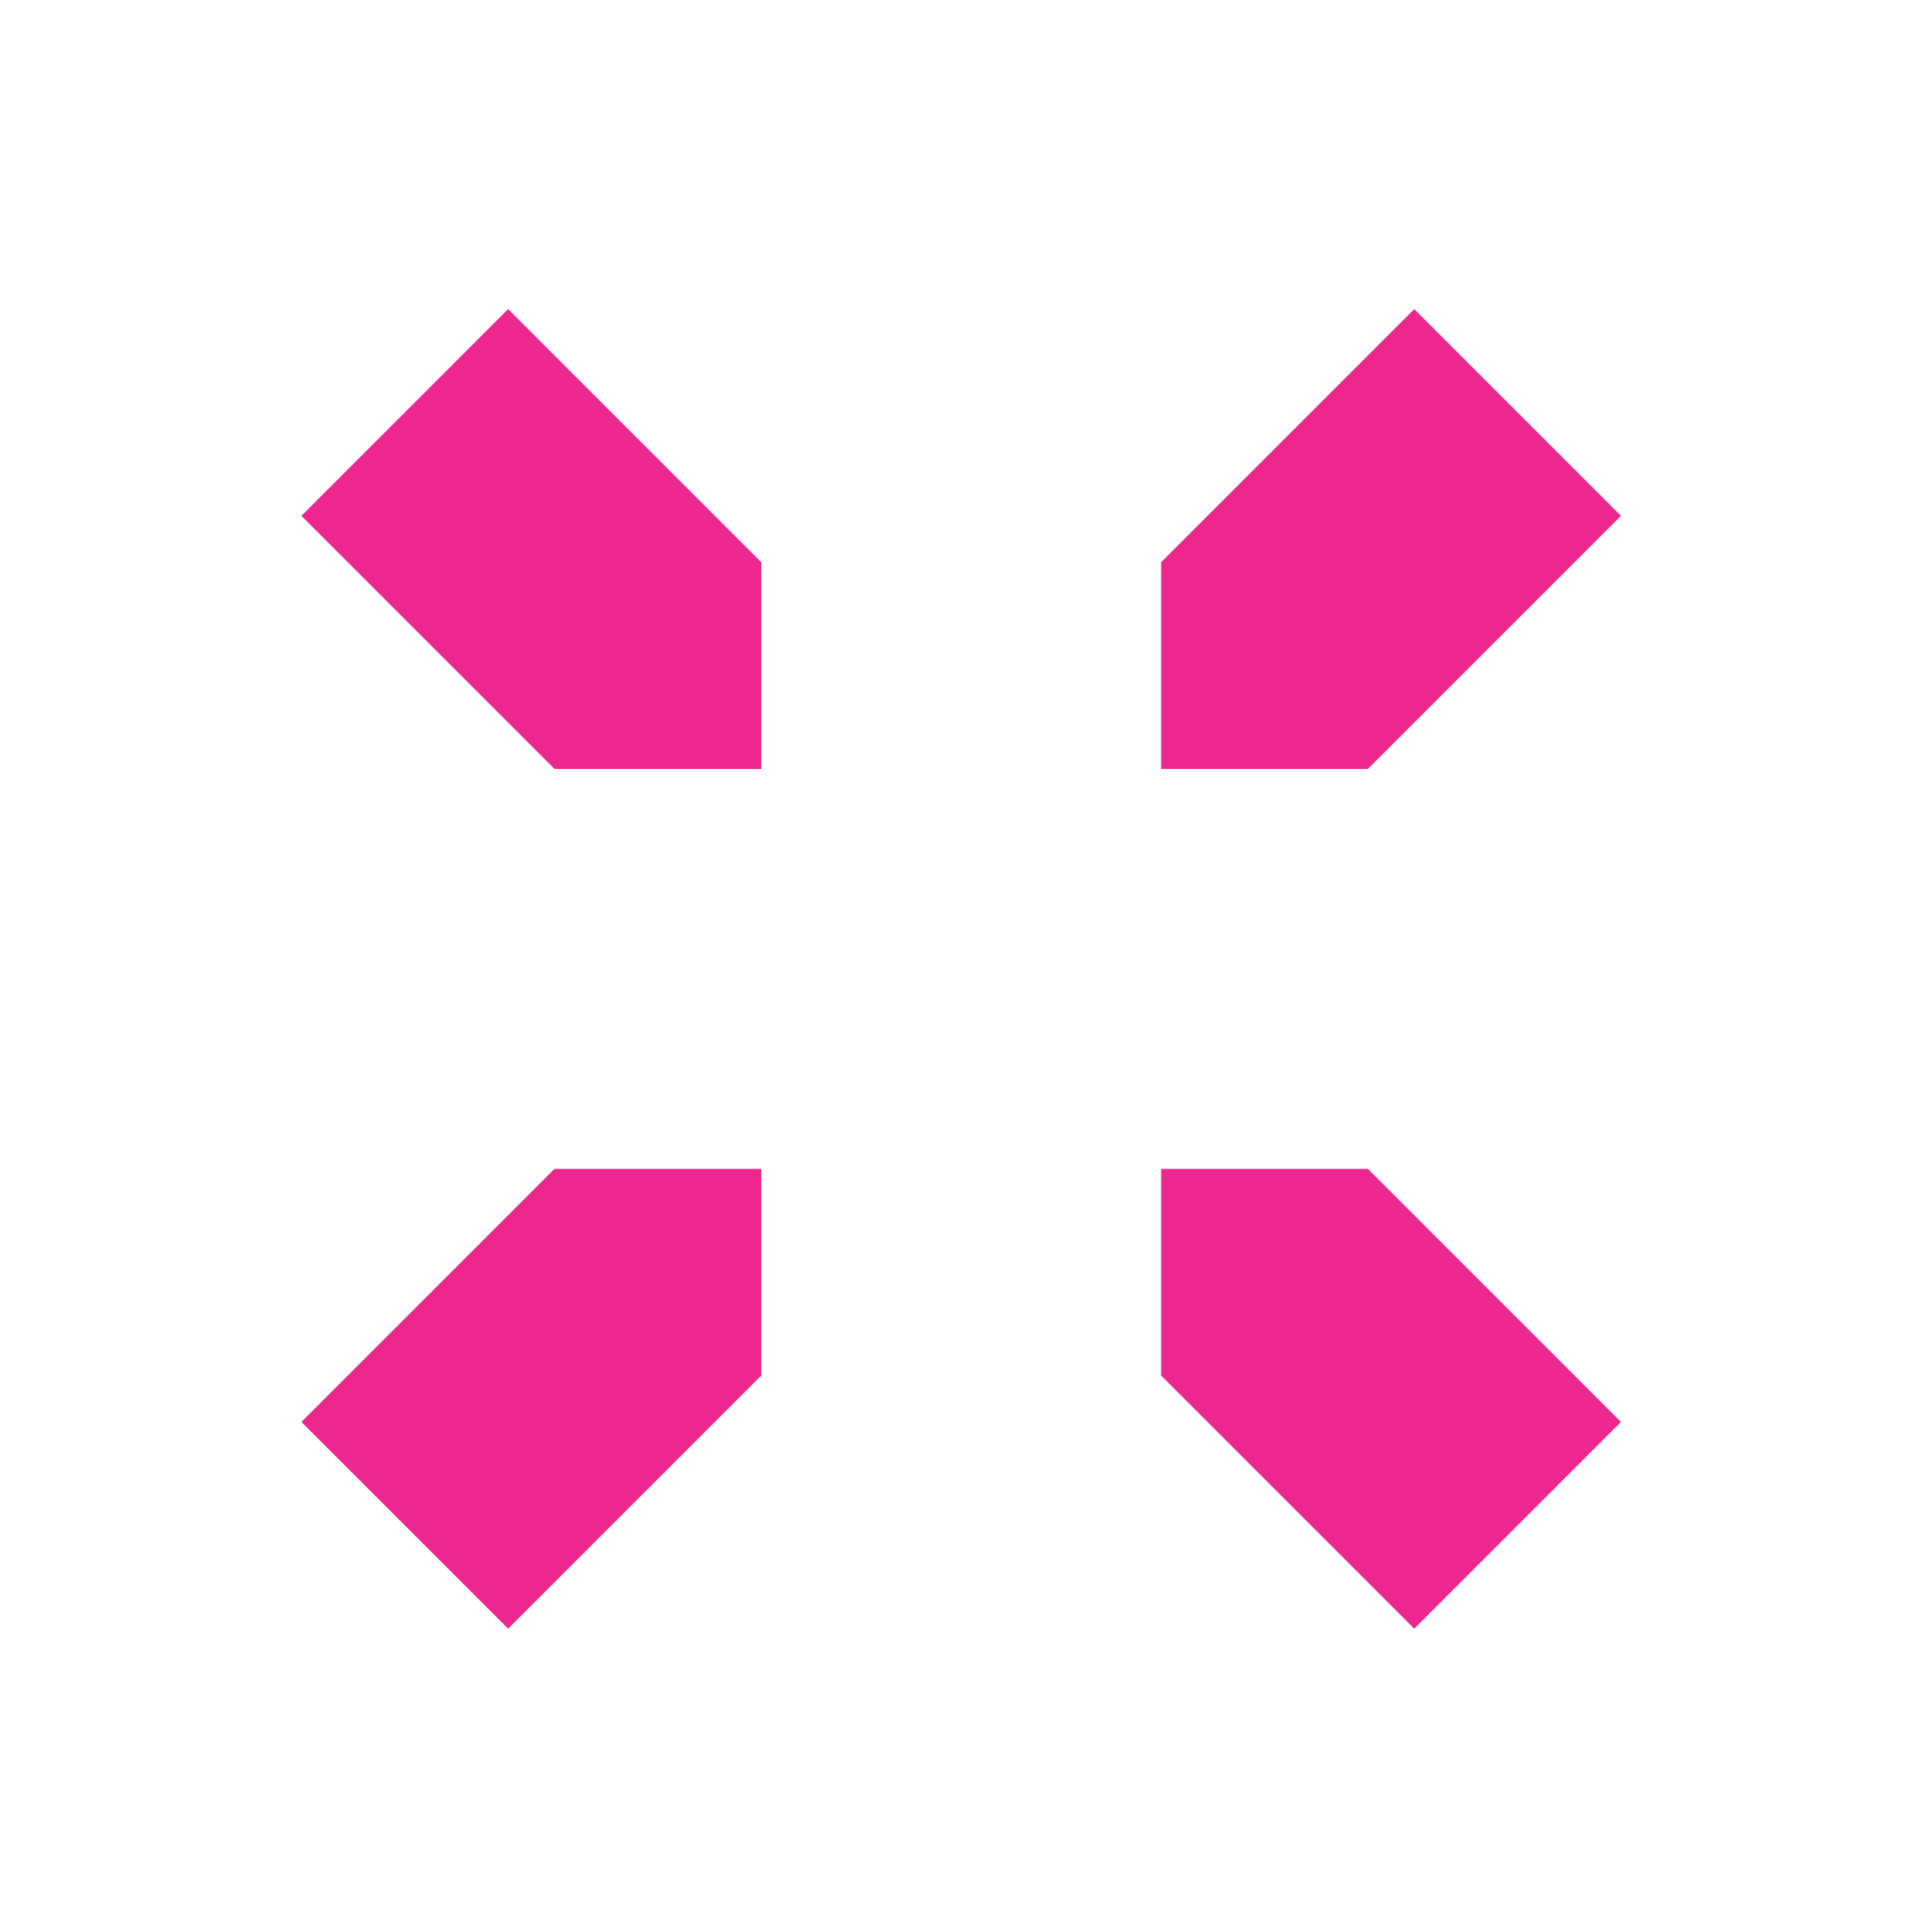 <?xml version="1.0" encoding="utf-8"?>
<!-- Generator: Adobe Illustrator 21.0.0, SVG Export Plug-In . SVG Version: 6.00 Build 0)  -->
<svg version="1.1" id="Layer_1" xmlns="http://www.w3.org/2000/svg" xmlns:xlink="http://www.w3.org/1999/xlink" x="0px" y="0px"
	 viewBox="0 0 100 100" enable-background="new 0 0 100 100" xml:space="preserve">
<g>
	<polygon fill="#ED2690" points="39.4,29.1 26.3,16 15.6,26.7 28.7,39.8 39.4,39.8 	"/>
	<polygon fill="#ED2690" points="28.7,60.5 15.6,73.6 26.3,84.3 39.4,71.2 39.4,60.5 	"/>
	<polygon fill="#ED2690" points="60.1,71.2 73.2,84.3 83.9,73.6 70.8,60.5 60.1,60.5 	"/>
	<polygon fill="#ED2690" points="70.8,39.8 83.9,26.7 73.2,16 60.1,29.1 60.1,39.8 	"/>
</g>
</svg>
